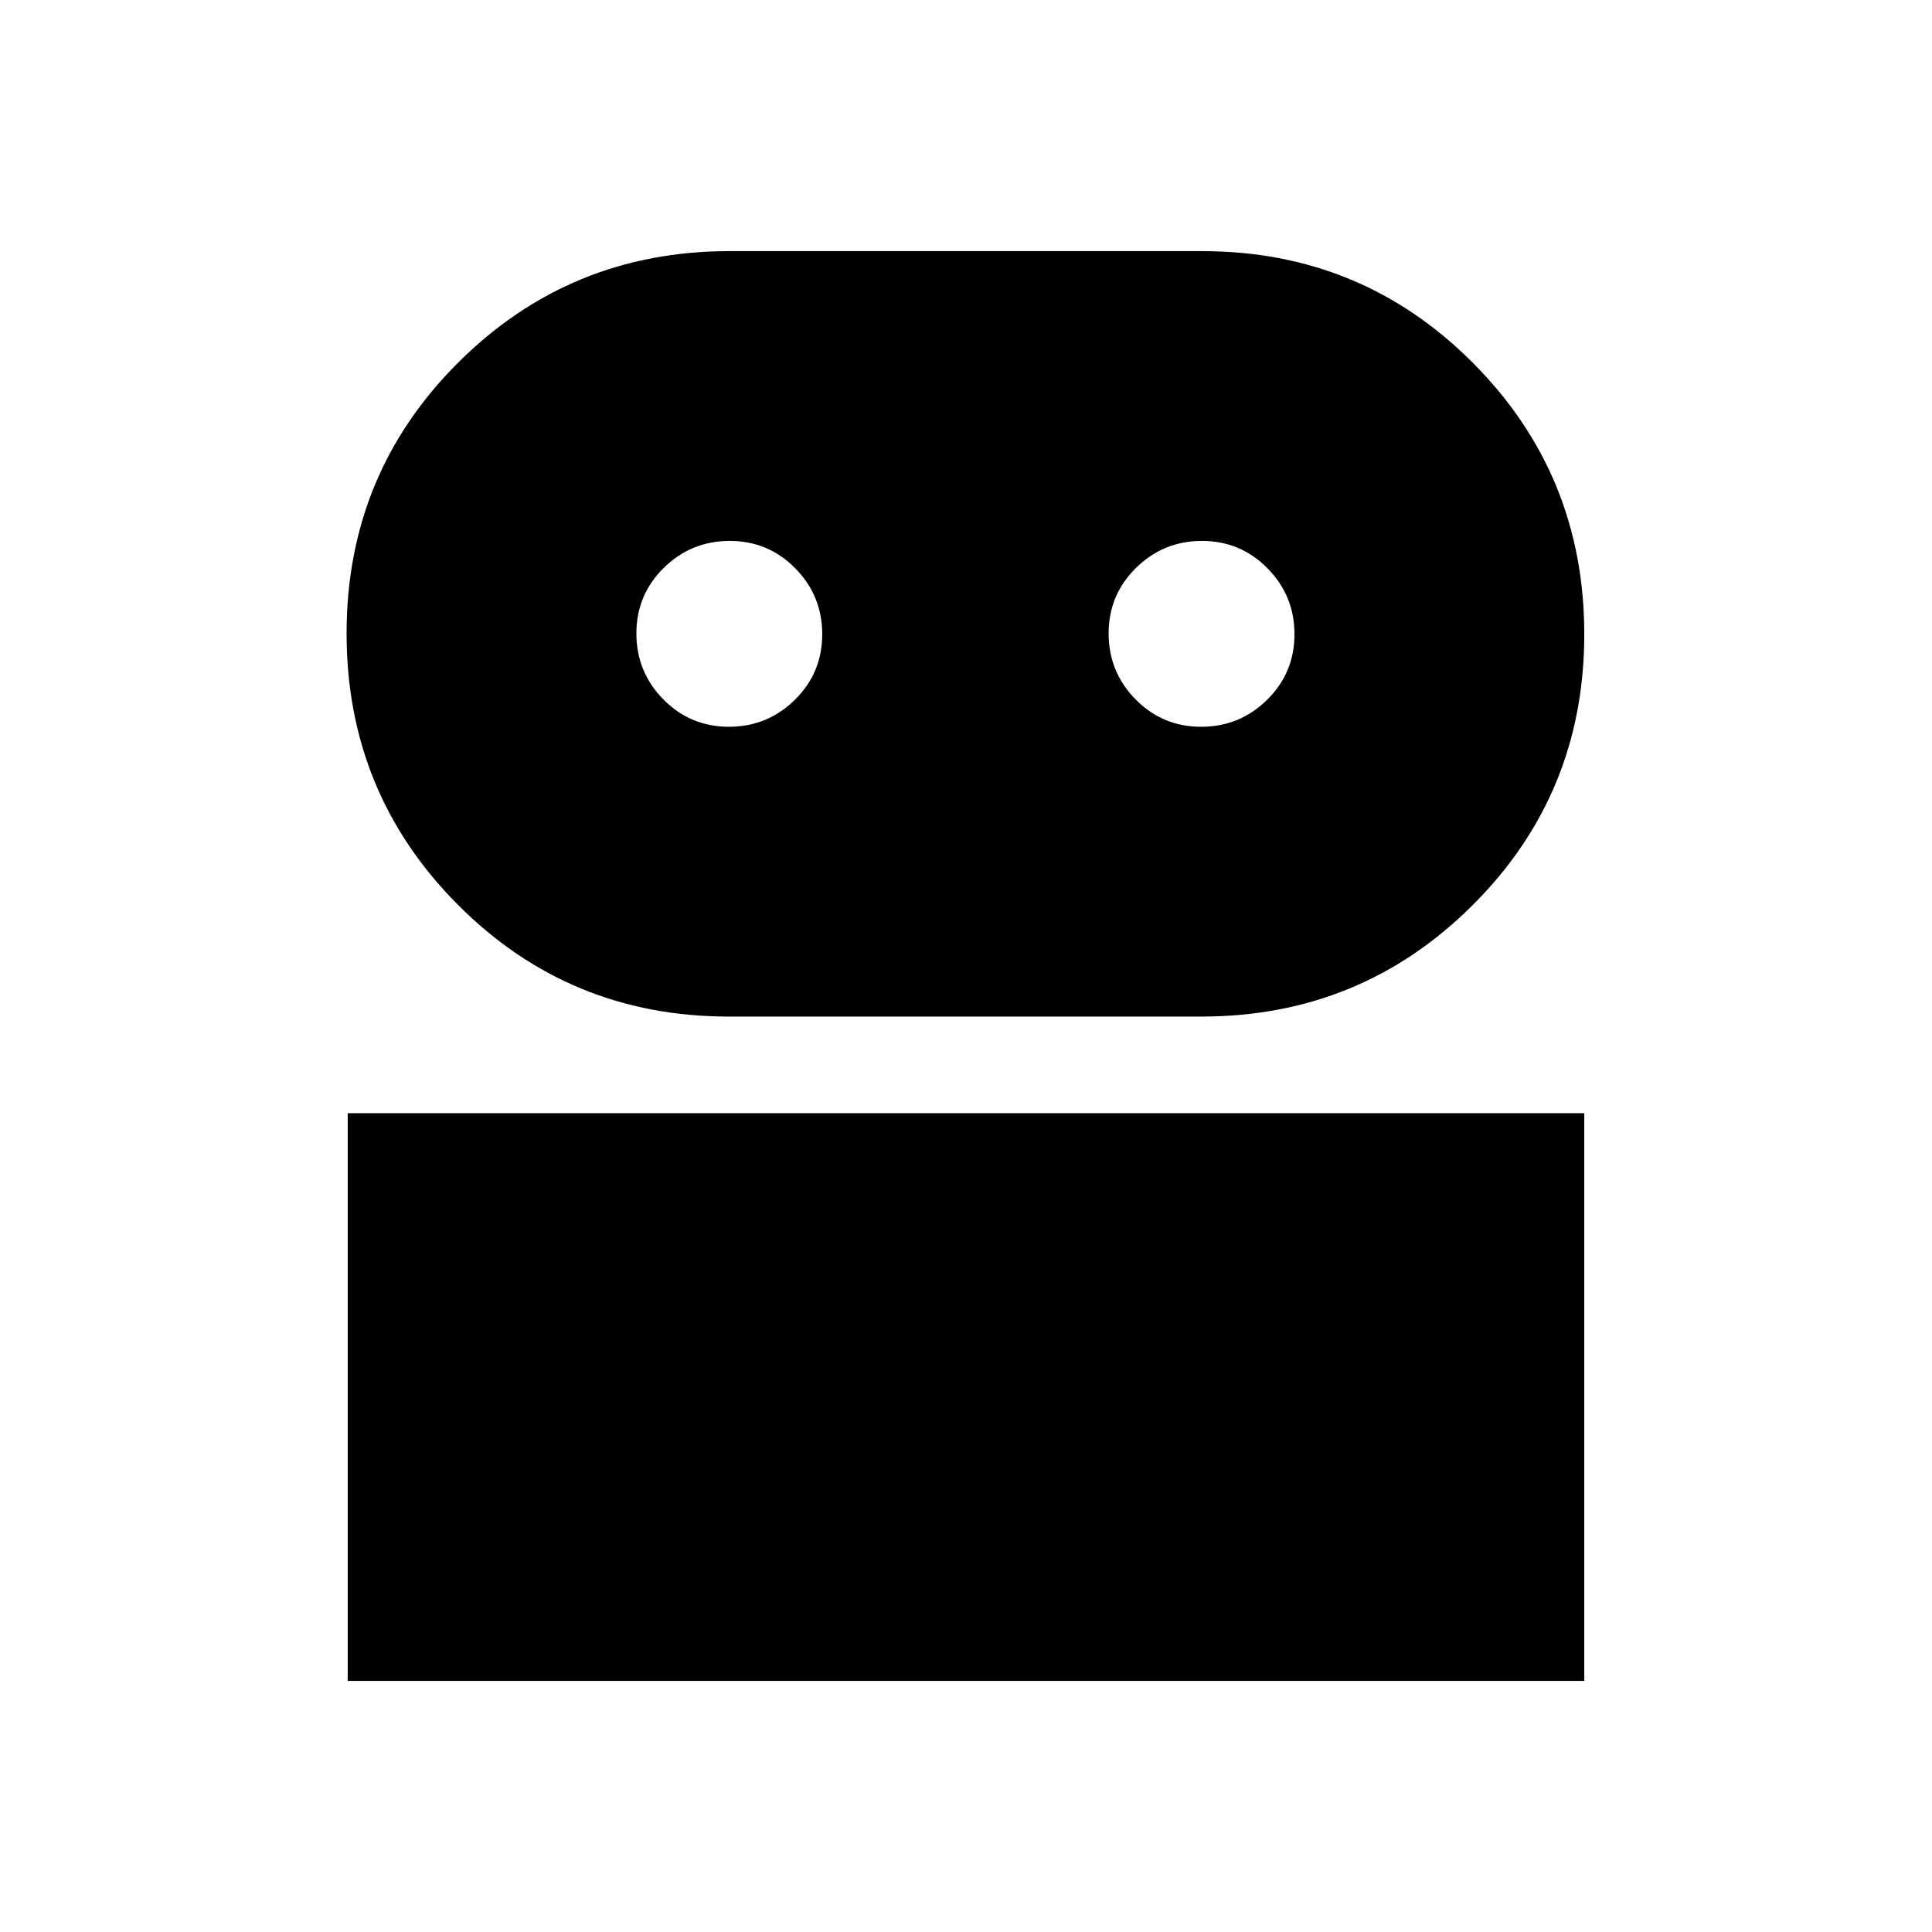 <svg xmlns="http://www.w3.org/2000/svg" height="20" viewBox="0 -960 960 960" width="20"><path d="M172.782-124.782V-406.87h614.436v282.088H172.782ZM362.138-454.87q-79.269 0-134.595-55.538-55.327-55.538-55.327-134.848 0-79.31 55.51-134.636 55.51-55.326 134.78-55.326h234.79q79.27 0 134.596 55.538 55.326 55.538 55.326 134.848 0 79.31-55.509 134.636-55.51 55.326-134.78 55.326H362.138Zm.042-144q19.168 0 32.776-13.398 13.609-13.398 13.609-32.565 0-19.168-13.398-32.776-13.398-13.609-32.566-13.609-19.167 0-32.776 13.398-13.609 13.398-13.609 32.566 0 19.167 13.399 32.776 13.398 13.608 32.565 13.608Zm234.653 0q19.168 0 32.776-13.398 13.609-13.398 13.609-32.565 0-19.168-13.398-32.776-13.398-13.609-32.566-13.609-19.167 0-32.776 13.398-13.608 13.398-13.608 32.566 0 19.167 13.398 32.776 13.398 13.608 32.565 13.608Z"/></svg>